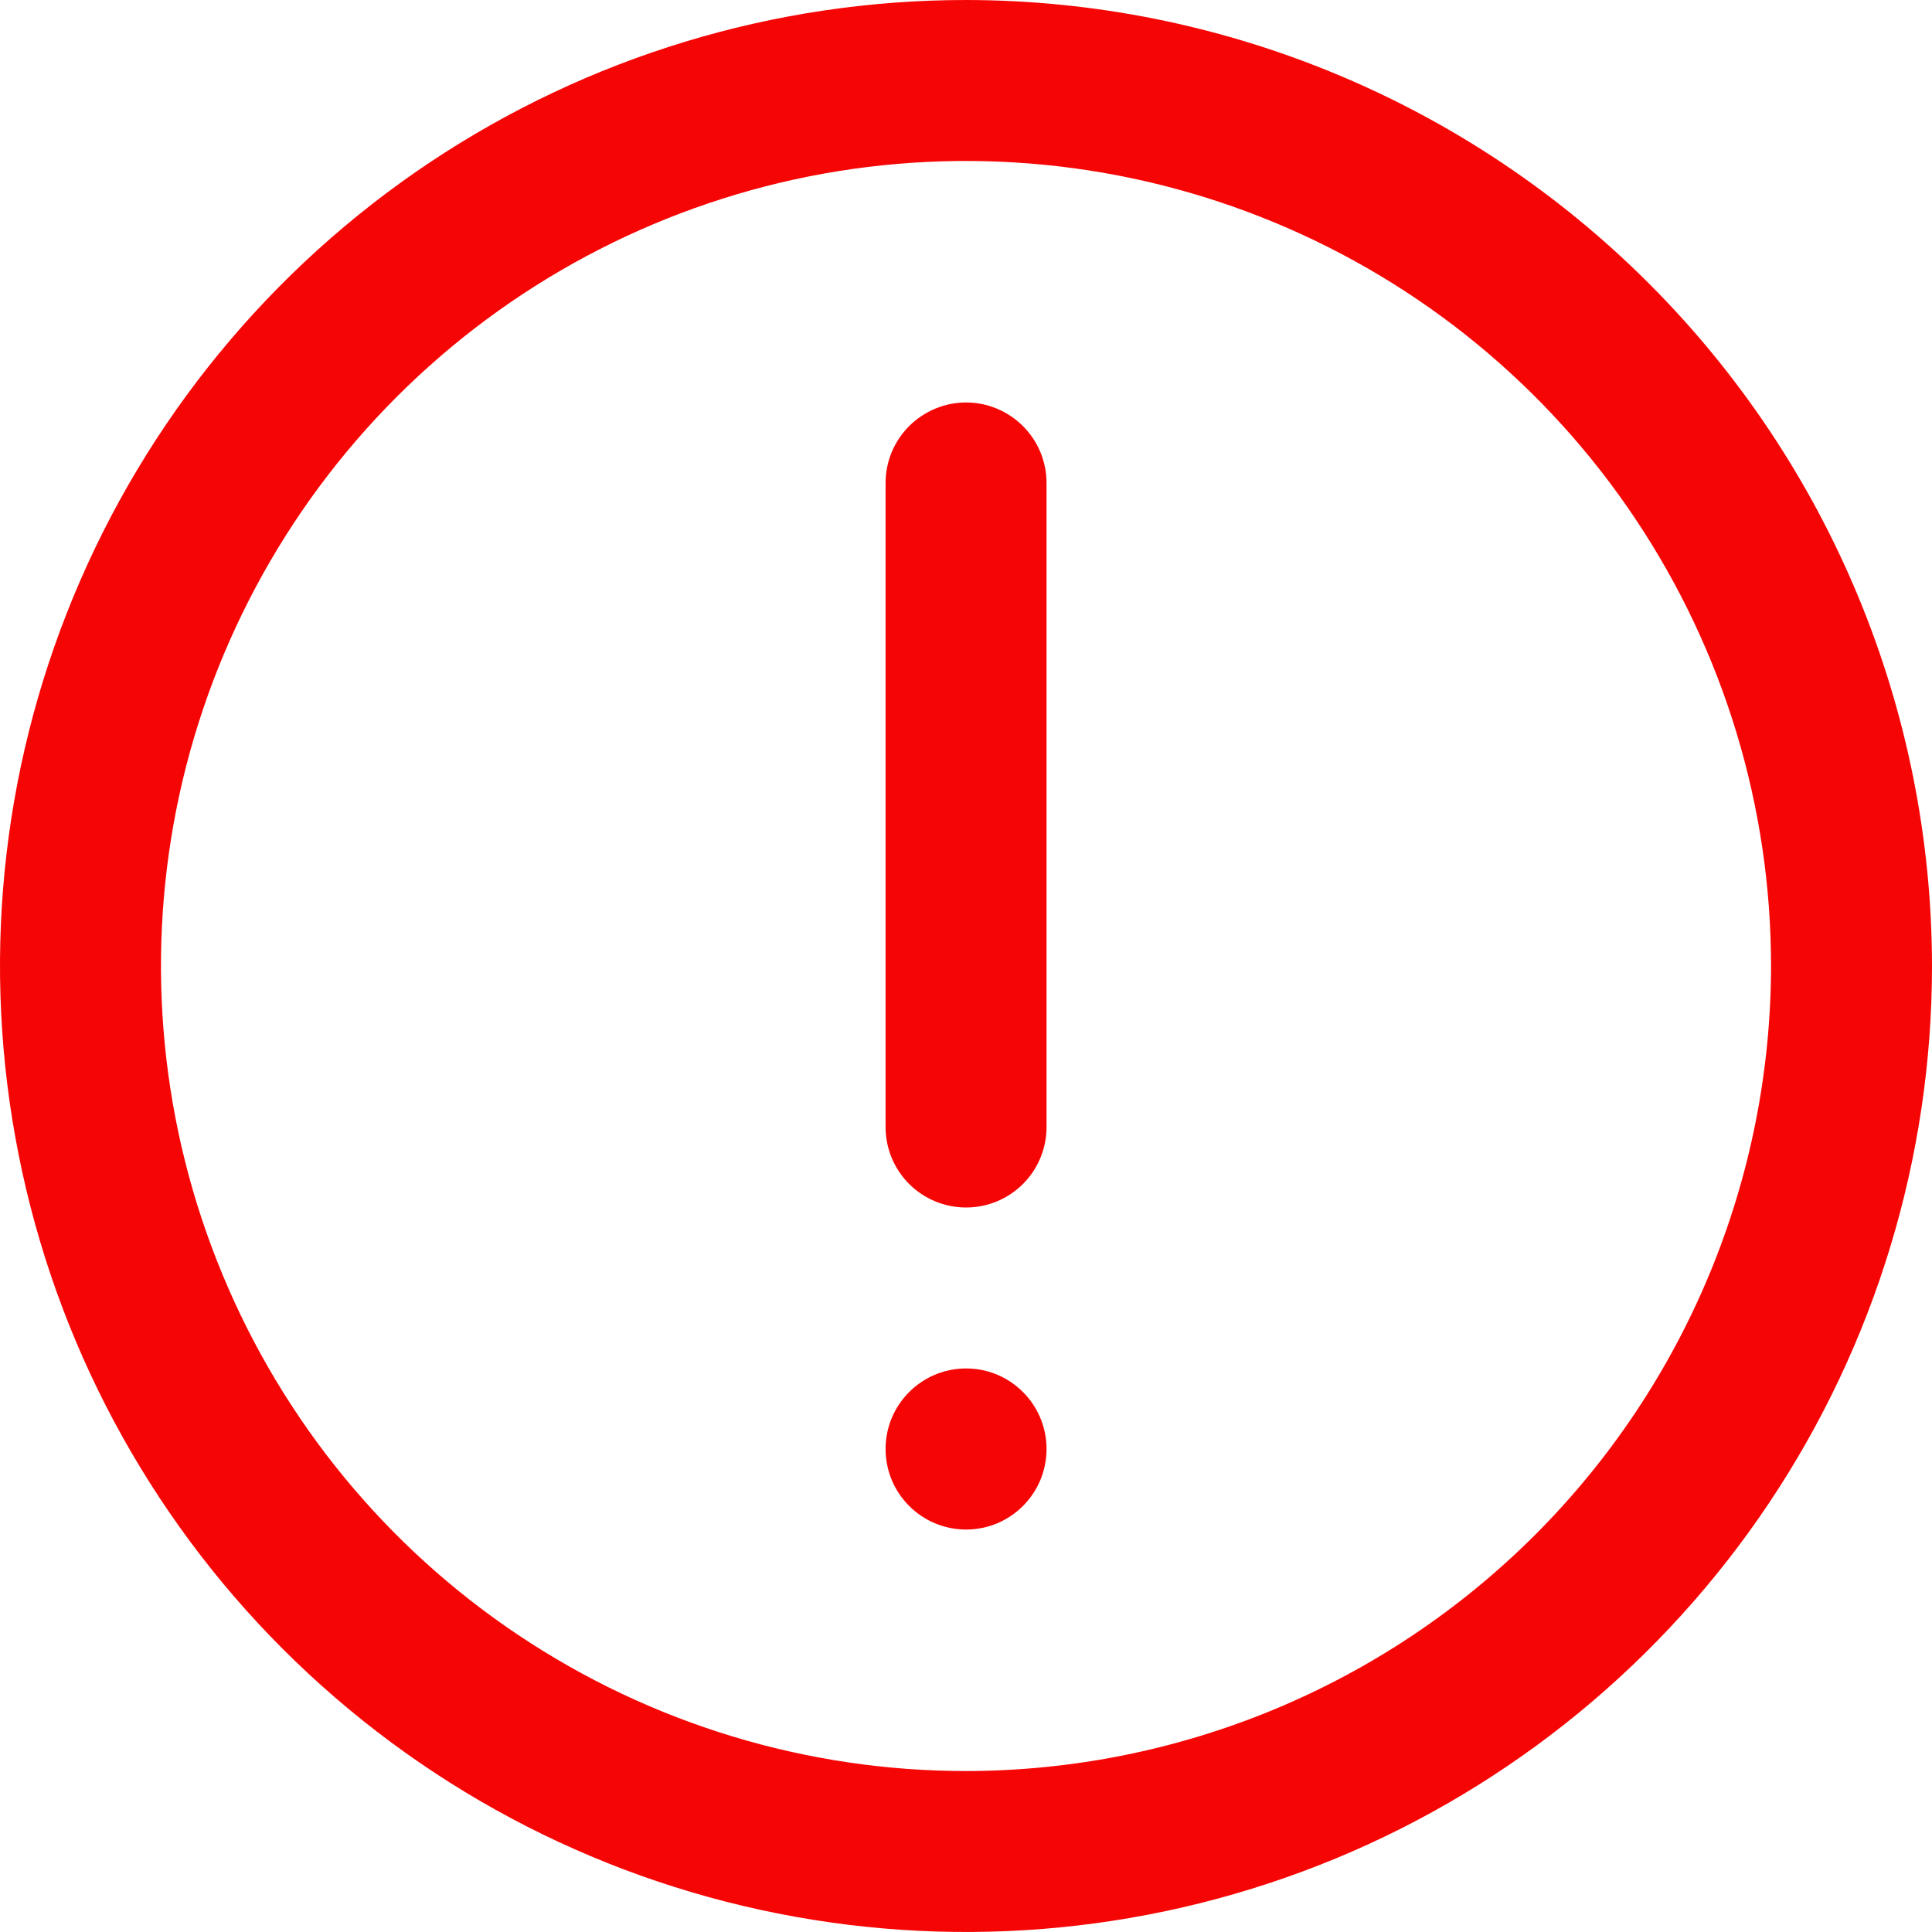 <svg width="16" height="16" viewBox="0 0 16 16" fill="none" xmlns="http://www.w3.org/2000/svg">
<g clip-path="url(#clip0_283_6992)">
<path d="M8 0C6.418 0 4.871 0.469 3.555 1.348C2.24 2.227 1.214 3.477 0.609 4.939C0.003 6.4 -0.155 8.009 0.154 9.561C0.462 11.113 1.224 12.538 2.343 13.657C3.462 14.776 4.887 15.538 6.439 15.846C7.991 16.155 9.6 15.996 11.062 15.391C12.523 14.786 13.773 13.76 14.652 12.445C15.531 11.129 16 9.582 16 8C15.998 5.879 15.154 3.845 13.654 2.346C12.155 0.846 10.121 0.002 8 0V0ZM8 14.667C6.681 14.667 5.393 14.276 4.296 13.543C3.2 12.811 2.345 11.769 1.841 10.551C1.336 9.333 1.204 7.993 1.461 6.699C1.719 5.406 2.354 4.218 3.286 3.286C4.218 2.354 5.406 1.719 6.699 1.461C7.993 1.204 9.333 1.336 10.551 1.841C11.769 2.345 12.811 3.2 13.543 4.296C14.276 5.393 14.667 6.681 14.667 8C14.665 9.768 13.962 11.462 12.712 12.712C11.462 13.962 9.768 14.665 8 14.667V14.667Z" fill="#F60505"/>
<path d="M8.001 3.333C7.824 3.333 7.654 3.404 7.529 3.529C7.404 3.654 7.334 3.823 7.334 4V9.334C7.334 9.51 7.404 9.68 7.529 9.805C7.654 9.93 7.824 10 8.001 10C8.177 10 8.347 9.93 8.472 9.805C8.597 9.68 8.667 9.51 8.667 9.334V4C8.667 3.823 8.597 3.654 8.472 3.529C8.347 3.404 8.177 3.333 8.001 3.333Z" fill="#F60505"/>
<path d="M8.667 12C8.667 11.632 8.369 11.333 8.001 11.333C7.632 11.333 7.334 11.632 7.334 12C7.334 12.368 7.632 12.667 8.001 12.667C8.369 12.667 8.667 12.368 8.667 12Z" fill="#F60505"/>
</g>
<defs>
<clipPath id="clip0_283_6992">
<rect width="16" height="16" fill="white"/>
</clipPath>
</defs>
</svg>

